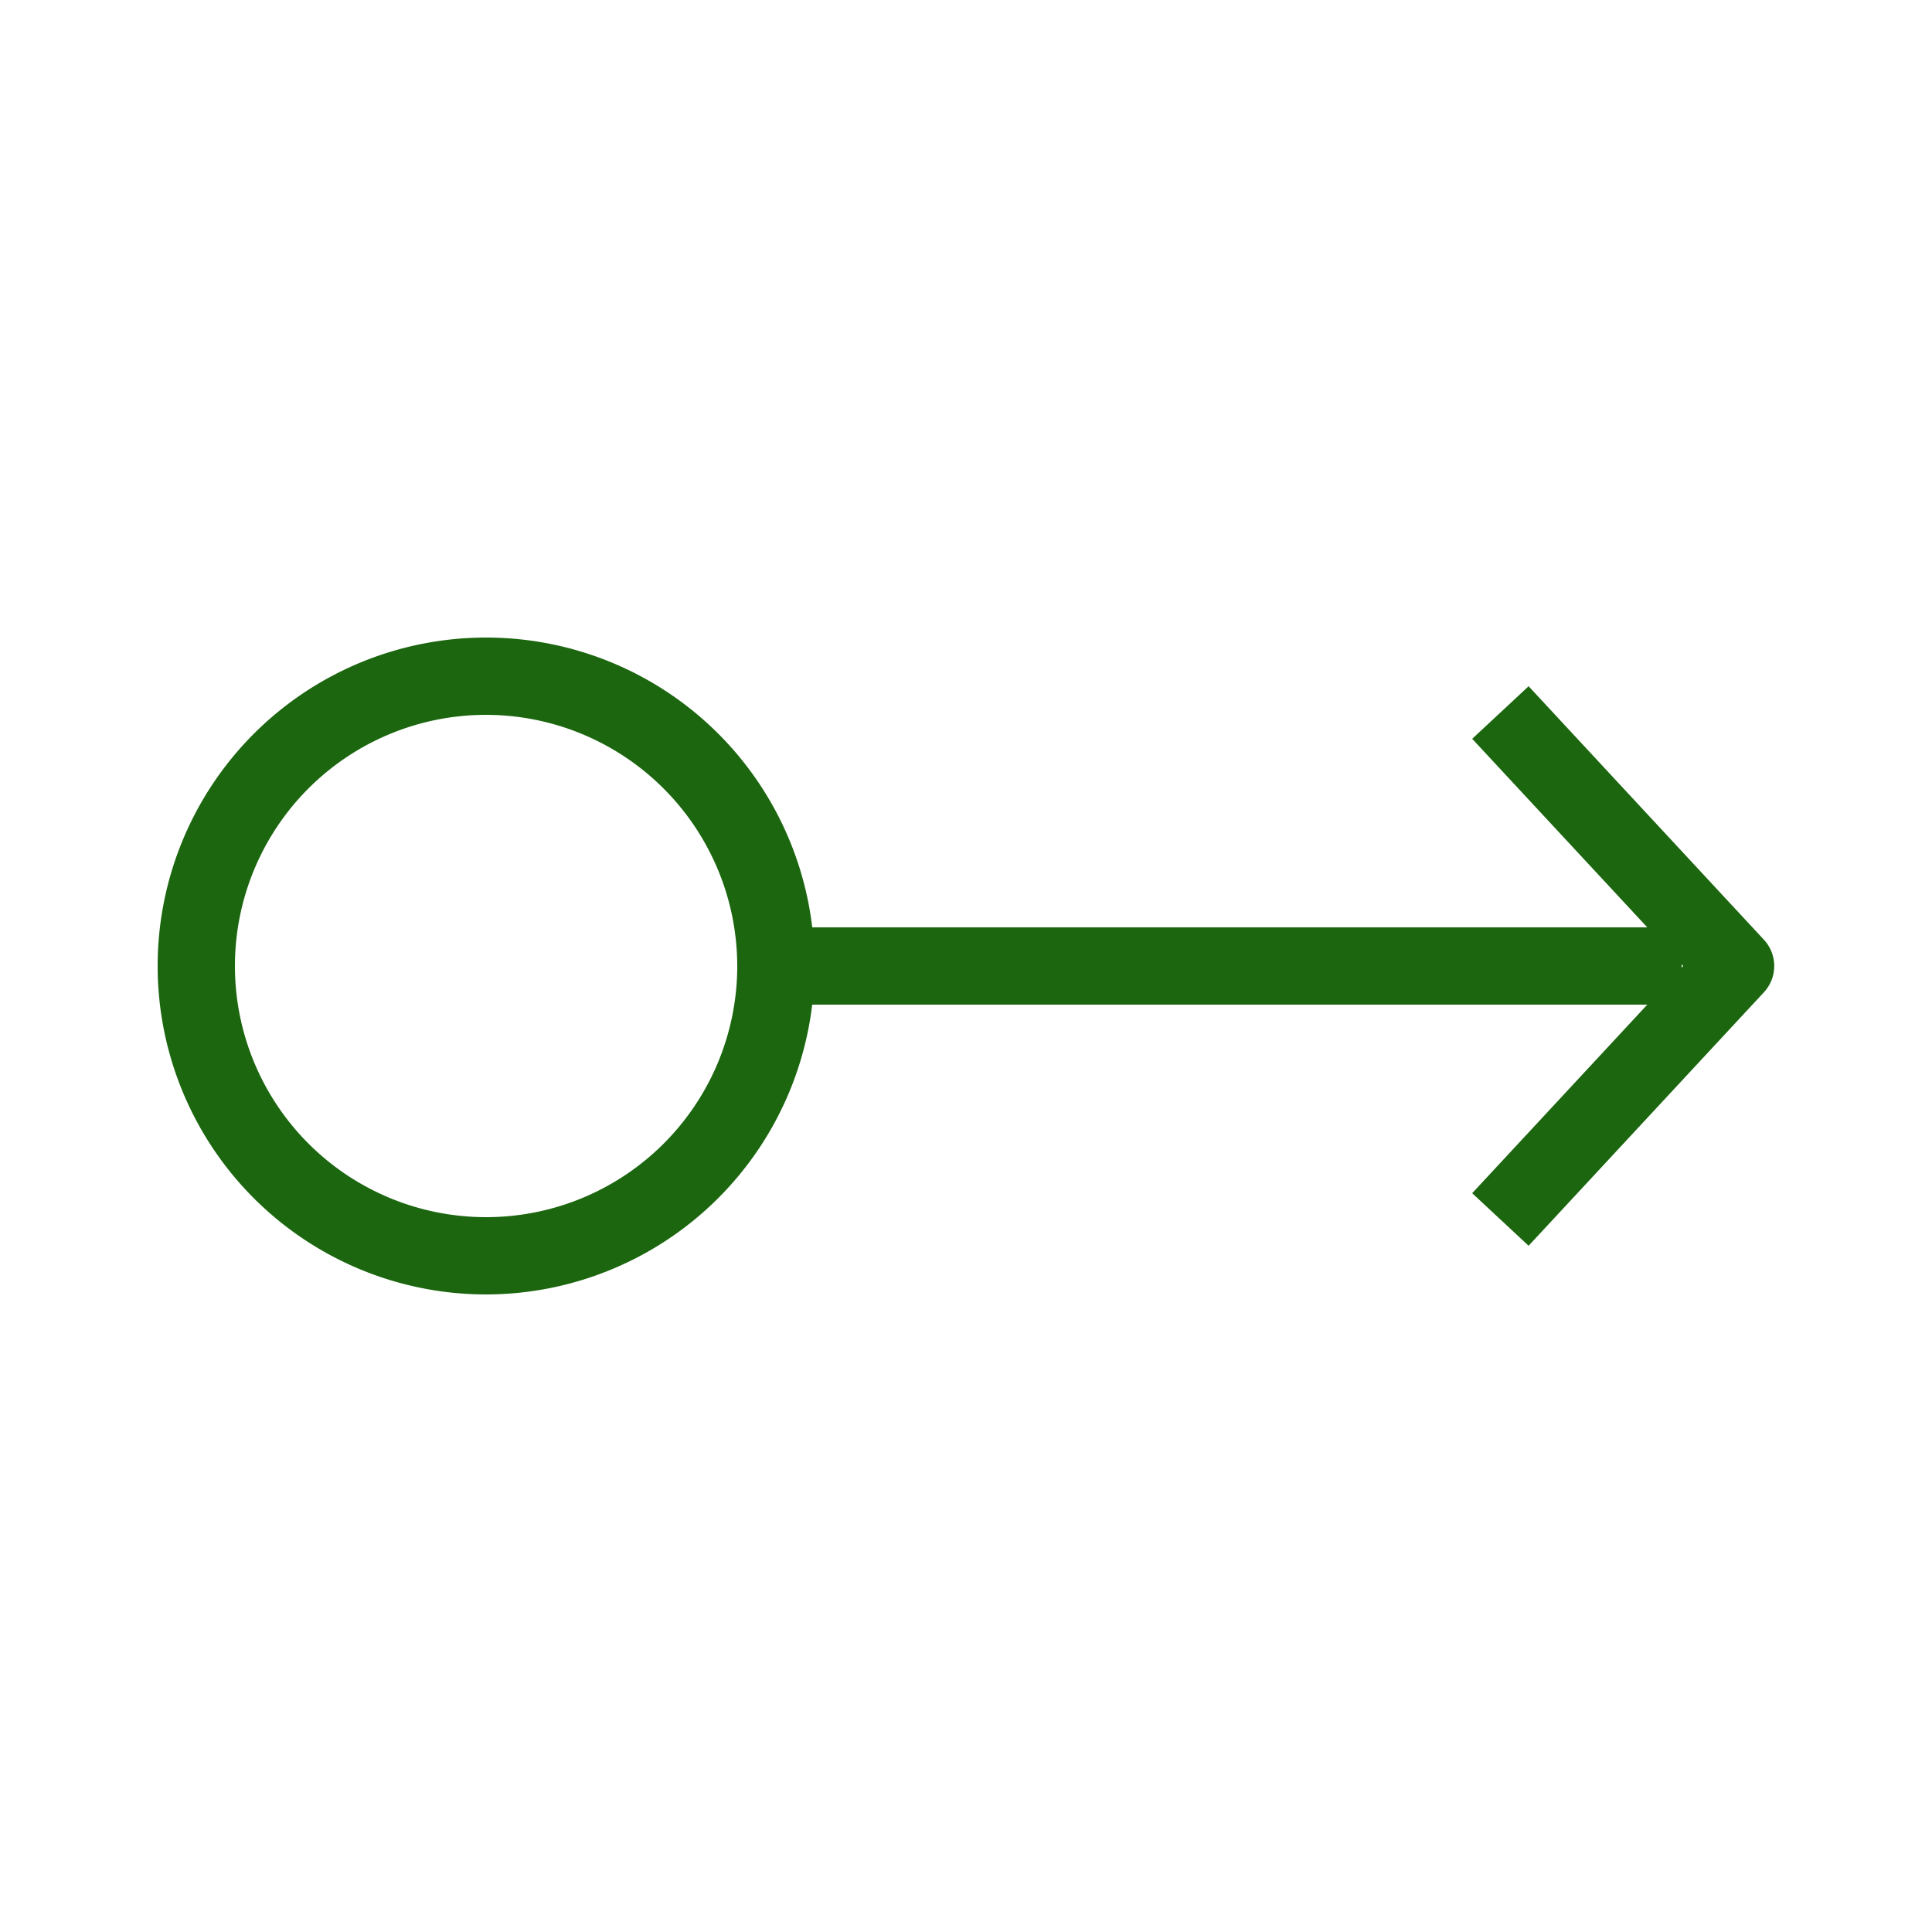 <svg id="Layer_1" data-name="Layer 1" xmlns="http://www.w3.org/2000/svg" width="50" height="50" viewBox="0 0 50 50">
    <title>Amazon-EC2_Elastic-IP-Address_light-bg</title>
    <path d="M39.56,32.24,38.1,30.88,43.56,25,38.1,19.12l1.46-1.36,6.09,6.56a1,1,0,0,1,0,1.36Z" style="fill:#1b660f" />
    <rect x="20.08" y="24" width="23.44" height="2" style="fill:#1b660f" />
    <path
        d="M12.58,33.5a8.5,8.5,0,1,1,8.5-8.5A8.51,8.51,0,0,1,12.58,33.5Zm0-15a6.5,6.5,0,1,0,6.5,6.5A6.51,6.51,0,0,0,12.58,18.5Z"
        style="fill:#1b660f" />
</svg>
